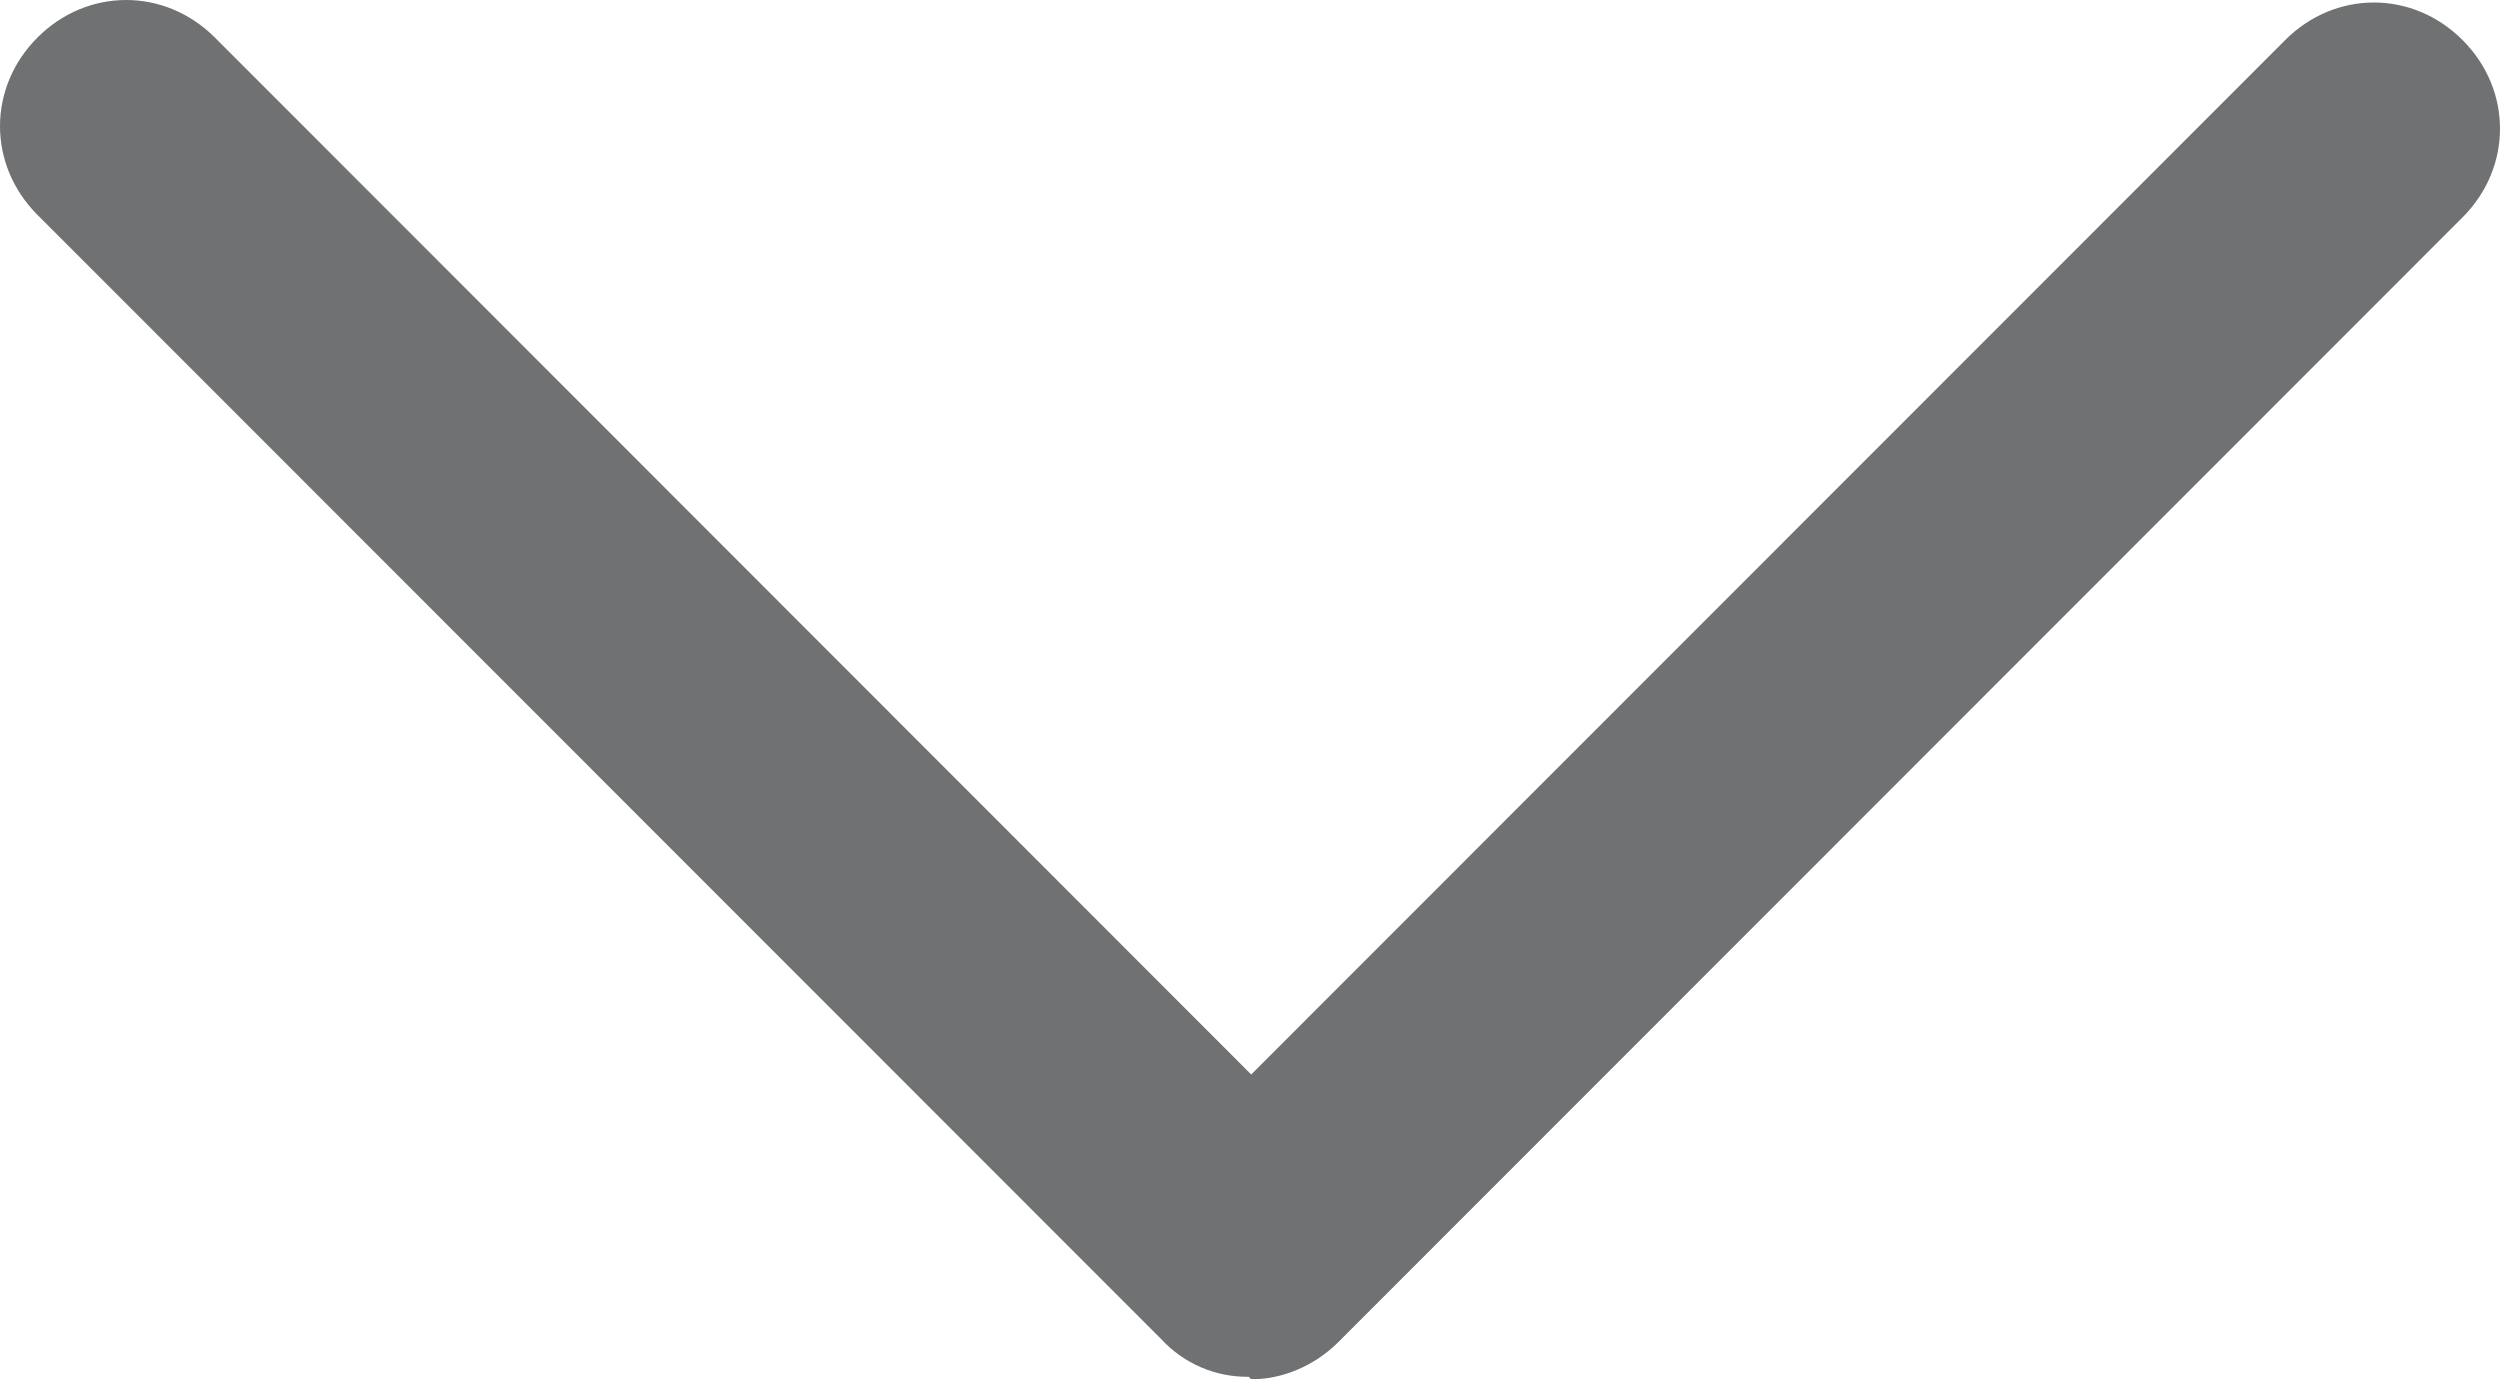 <svg width="29" height="16" viewBox="0 0 29 16" fill="none" xmlns="http://www.w3.org/2000/svg">
<path d="M14.486 15.971C14.296 15.973 14.107 15.936 13.932 15.861C13.758 15.786 13.601 15.675 13.472 15.536L0.435 2.493C-0.145 1.913 -0.145 1.014 0.435 0.435C1.014 -0.145 1.912 -0.145 2.492 0.435L14.514 12.464L26.509 0.464C27.088 -0.116 27.986 -0.116 28.565 0.464C29.145 1.043 29.145 1.942 28.565 2.522L15.528 15.565C15.239 15.855 14.862 16 14.514 16L14.486 15.971Z" fill="#6f7172
"/>
</svg>
